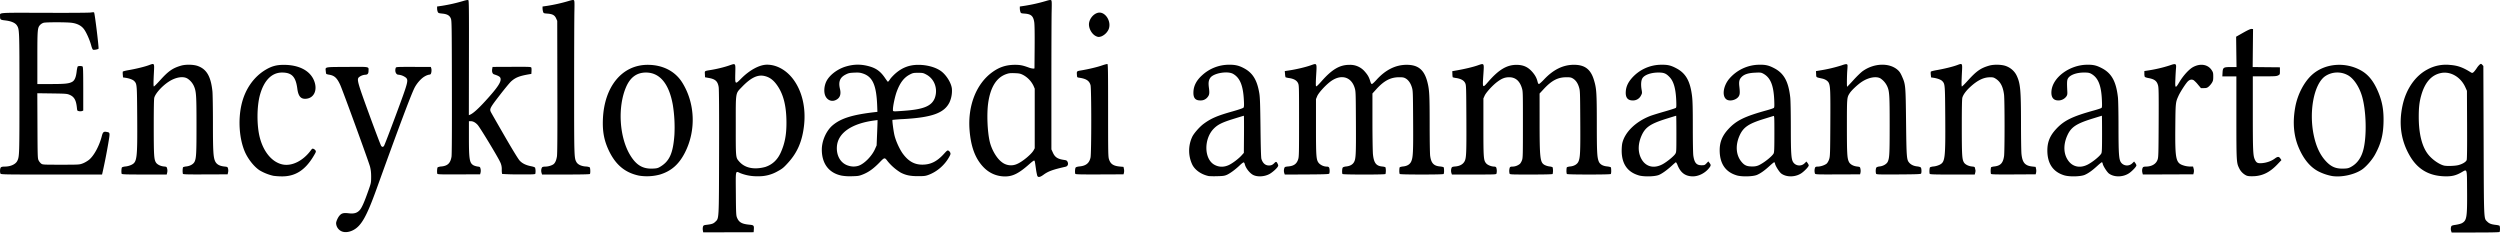 <svg xmlns="http://www.w3.org/2000/svg" width="120" height="12"><path fill="#000" fill-rule="nonzero" d="M.023 8.333c-.035-.071-.025-.25.016-.295.026-.029.083-.041.185-.042.29 0 .533-.113.611-.284.096-.208.098-.279.098-3.227 0-3.073-.001-3.078-.124-3.267C.731 1.098.54 1.015.266.982.008.952.002.946.002.765c0-.167-.159-.156 2.141-.15C3.36.62 4.295.614 4.371.599c.084-.015.137-.015.146 0 .036.065.237 1.71.212 1.739-.026.03-.208.066-.258.05-.026-.007-.06-.082-.095-.213-.077-.281-.244-.651-.36-.794-.126-.158-.321-.255-.581-.288-.25-.031-1.218-.032-1.34 0a.403.403 0 0 0-.162.096c-.134.141-.14.21-.14 1.59v1.255h.652c.673 0 .868-.02 1.022-.107.116-.065.181-.218.213-.498.014-.121.038-.23.054-.24.039-.028.188-.026.228.003.027.019.033.21.034 1.069v1.046l-.06.024a.306.306 0 0 1-.144.005c-.084-.017-.086-.02-.101-.167-.037-.358-.127-.52-.341-.614-.13-.056-.176-.06-.848-.07l-.711-.01.007 1.558c.006 1.461.01 1.564.051 1.657a.495.495 0 0 0 .12.157c.074.058.082.059.958.059.863 0 .887-.002 1.044-.062.09-.033.225-.112.302-.174.237-.192.497-.673.614-1.138.048-.189.09-.226.224-.201.178.032.176.02.084.564a26.87 26.87 0 0 1-.275 1.391l-.022.092H2.471c-2.25 0-2.428-.003-2.448-.044Zm5.817.01c-.024-.07-.012-.288.018-.313a.503.503 0 0 1 .177-.04.936.936 0 0 0 .277-.08c.268-.134.286-.281.274-2.276-.01-1.57-.011-1.598-.136-1.735-.067-.074-.232-.137-.435-.167l-.11-.016-.01-.124a.745.745 0 0 1-.002-.151c.004-.016.129-.049.276-.074.364-.063.782-.165.987-.242.259-.097.256-.102.232.354-.024.463-.025.649-.004.672.009.01.149-.129.31-.308.393-.435.597-.576 1.002-.693.215-.062.583-.056.786.014.434.15.641.504.715 1.223.013.13.024.81.024 1.51 0 1.352.017 1.645.103 1.837.067.15.208.233.437.258.16.017.164.02.186.105a.397.397 0 0 1 0 .179l-.021.092-1.068.004c-.871.005-1.07-.002-1.08-.03a.827.827 0 0 1 .005-.309c.01-.016.081-.036.159-.044.185-.02.344-.112.399-.23.08-.171.092-.403.091-1.758 0-1.396-.012-1.594-.112-1.841a.844.844 0 0 0-.314-.384c-.209-.135-.581-.073-.92.153-.316.21-.623.554-.68.759-.018.068-.026.51-.026 1.408.001 1.36.012 1.548.103 1.7.058.097.216.178.379.194.136.013.14.016.162.11a.396.396 0 0 1 0 .186l-.022.091H6.927c-.873 0-1.077-.007-1.087-.035Zm7.285.096a2.283 2.283 0 0 1-.662-.262c-.273-.177-.576-.565-.724-.925-.254-.616-.313-1.484-.152-2.208.168-.758.597-1.371 1.197-1.715.277-.158.504-.217.842-.216.702 0 1.225.262 1.43.714.218.479.02.915-.415.915-.215 0-.325-.144-.37-.486-.075-.574-.264-.774-.733-.774-.491 0-.863.373-1.057 1.063-.157.558-.162 1.477-.01 2.06.182.7.597 1.187 1.096 1.29.45.092.987-.179 1.357-.684.058-.078.074-.086.127-.065.034.013.076.049.095.08.03.051.022.074-.111.294-.401.658-.874.954-1.515.946a3.257 3.257 0 0 1-.395-.027Zm3.286 2.67a.446.446 0 0 1-.278-.396c0-.08.08-.262.152-.35.108-.13.199-.155.462-.124.246.029.393-.014.519-.153.104-.115.226-.393.438-1 .106-.302.11-.327.111-.59 0-.206-.013-.331-.053-.494-.053-.213-1.313-3.67-1.432-3.928-.152-.33-.272-.443-.52-.487a.67.67 0 0 1-.149-.037.513.513 0 0 1-.023-.13c-.023-.217-.093-.202 1.028-.208 1.122-.006 1.026-.025 1.023.2-.002.124-.047.174-.158.176a.537.537 0 0 0-.304.121c-.106.105-.067.245.503 1.805.29.792.545 1.463.567 1.49.05.06.086.06.135.001.02-.025.276-.69.568-1.476.587-1.579.61-1.666.493-1.794a.693.693 0 0 0-.368-.149c-.119 0-.186-.168-.13-.326.018-.049.05-.05.851-.049l.833.003.02.061c.029.08.007.26-.034.289a.171.171 0 0 1-.081.022.697.697 0 0 0-.196.08c-.174.096-.391.343-.501.57-.185.381-.781 1.972-1.807 4.819-.482 1.34-.739 1.792-1.13 1.993-.187.097-.394.12-.539.061Zm4.581-2.767c-.024-.068-.011-.287.018-.312a.52.52 0 0 1 .181-.04c.296-.029.43-.158.482-.47.016-.096.022-1.238.018-3.332-.006-3.05-.009-3.192-.051-3.3-.059-.147-.173-.212-.416-.236-.163-.016-.186-.025-.213-.084a.467.467 0 0 1-.03-.16L20.98.313l.22-.032a7.934 7.934 0 0 0 1.02-.229c.15-.046.235-.061.259-.045.03.021.035.375.03 2.773l-.004 2.749.066-.027c.139-.059.392-.286.727-.654.599-.656.778-.929.724-1.099-.021-.067-.1-.113-.307-.18-.08-.025-.114-.132-.087-.275l.015-.082.926-.004c.92-.003.926-.002.939.052.006.03.009.107.004.17l-.007.117-.12.02c-.456.08-.633.15-.844.334-.064.055-.314.357-.555.67-.463.598-.495.66-.425.805.016.034.308.545.65 1.137.392.679.663 1.121.734 1.198.126.136.3.22.555.27.09.016.173.047.185.068a.65.65 0 0 1 .01.293c-.01.028-.16.034-.788.029a11.18 11.18 0 0 1-.8-.021c-.013-.01-.023-.101-.023-.205a.728.728 0 0 0-.08-.373c-.1-.228-.958-1.645-1.075-1.775-.107-.118-.222-.18-.335-.18h-.086v.807c.001 1.033.03 1.2.22 1.31.042.023.13.05.197.059.115.015.121.02.142.113a.41.41 0 0 1 0 .179l-.022.082-1.02.004c-.831.005-1.023 0-1.033-.03v.001Zm5-.051c-.027-.09-.013-.203.031-.261.014-.02.079-.033.15-.033.144 0 .337-.06.41-.127.072-.067.12-.18.15-.36.02-.114.026-1.02.02-3.333l-.006-3.176-.054-.12c-.069-.153-.172-.209-.417-.228-.178-.013-.184-.016-.209-.092a.65.65 0 0 1-.025-.164V.313l.221-.032a7.936 7.936 0 0 0 1.018-.229c.163-.05.235-.062.263-.043.034.024.037.093.026.588-.006.309-.012 1.955-.012 3.66 0 3.28.002 3.326.11 3.521.066.118.23.197.436.213a.582.582 0 0 1 .2.038c.033.029.042.278.012.322-.011.017-.425.026-1.158.026h-1.14l-.026-.087Zm4.679.139c-.685-.143-1.148-.54-1.476-1.266-.204-.454-.278-.866-.256-1.436.062-1.573.92-2.617 2.151-2.616.721 0 1.315.305 1.655.847.624.996.674 2.311.127 3.375-.288.56-.656.881-1.198 1.045a2.389 2.389 0 0 1-1.003.051Zm.983-.405c.475-.268.652-.65.718-1.552a6.788 6.788 0 0 0-.075-1.429c-.18-1.022-.626-1.562-1.291-1.562-.44 0-.752.228-.954.695-.414.96-.326 2.411.198 3.273.289.474.597.66 1.07.643.18-.006.248-.02.334-.068Zm8.737.403c-.604-.124-.944-.573-.944-1.247 0-.431.22-.919.53-1.175.398-.329.947-.5 2.004-.622l.135-.015-.011-.294c-.037-.984-.216-1.389-.683-1.545-.136-.045-.208-.053-.42-.043-.223.01-.276.022-.413.092-.273.14-.353.342-.271.687.063.267 0 .439-.197.534-.199.097-.412.012-.506-.202-.075-.17-.06-.443.036-.661.137-.311.525-.616.945-.743.398-.12.76-.12 1.163 0 .316.094.518.248.721.548.07.103.133.186.142.186a.519.519 0 0 0 .098-.122c.045-.067.16-.19.255-.274.327-.287.675-.42 1.105-.42.413 0 .82.112 1.08.295.257.182.5.569.531.85a1.35 1.35 0 0 1-.112.65c-.251.517-.835.73-2.21.808a7.331 7.331 0 0 0-.53.04c-.019.02.045.522.094.732.066.287.259.704.425.92.265.347.549.499.925.496.394-.003.696-.155 1.024-.515.15-.165.172-.18.222-.155.03.015.068.057.082.092.023.055.017.084-.037.184-.214.402-.587.73-1.005.885-.144.054-.213.062-.501.062-.373 0-.589-.044-.836-.172a2.492 2.492 0 0 1-.618-.535c-.153-.204-.151-.205-.402.055-.278.285-.507.452-.776.562-.192.078-.237.086-.532.093a2.385 2.385 0 0 1-.513-.03Zm.815-.47c.273-.09.636-.454.788-.791l.084-.188.02-.508c.012-.28.022-.553.023-.608v-.1l-.125.017c-1.11.14-1.78.6-1.825 1.254-.032.457.195.825.572.925a.792.792 0 0 0 .463-.001Zm2.17-2.639c.952-.067 1.34-.225 1.493-.61a.951.951 0 0 0-.004-.676.868.868 0 0 0-.398-.452c-.148-.08-.176-.086-.399-.086-.218 0-.253.007-.397.082-.282.147-.47.393-.63.827-.083.226-.18.68-.18.847 0 .111-.033.107.514.068Zm6.409 3.105a2.953 2.953 0 0 1-.062-.334c-.055-.385-.054-.382-.091-.382-.02 0-.119.075-.22.166-.5.444-.795.595-1.166.595-.412 0-.779-.163-1.064-.472-.378-.41-.58-.96-.643-1.75-.093-1.165.319-2.22 1.085-2.778.34-.248.666-.355 1.085-.358.25 0 .37.022.653.124a.822.822 0 0 0 .239.058l.054-.009.008-1.023c.005-.688-.002-1.082-.02-1.2-.046-.292-.149-.385-.456-.408C49.006.64 49 .637 48.976.56a.65.65 0 0 1-.025-.163V.313l.22-.033a7.934 7.934 0 0 0 1.02-.228c.161-.05.234-.063.262-.043.033.023.037.089.026.548-.007.288-.012 1.893-.012 3.567V7.17l.072.158c.101.223.232.307.548.35.096.014.126.03.154.088.055.107.013.213-.094.237-.618.14-.83.217-1.062.387-.173.126-.265.137-.3.035Zm-.953-.559c.252-.109.679-.464.781-.65l.054-.098v-2.86l-.057-.134a1.17 1.17 0 0 0-.485-.517c-.144-.074-.19-.085-.417-.094-.214-.009-.282 0-.416.048-.465.165-.754.632-.86 1.392-.071.516-.037 1.361.075 1.845.09.383.329.794.57.977a.706.706 0 0 0 .755.091Zm2.782.477c-.024-.066-.013-.257.017-.298.02-.026.087-.046.192-.056.308-.03.466-.16.523-.43.046-.22.046-3.302 0-3.47-.058-.21-.203-.307-.533-.356-.111-.016-.112-.017-.12-.129-.014-.187-.013-.188.202-.223.35-.058.777-.16 1.005-.24.124-.043.239-.073.257-.065.027.011.032.384.032 2.225 0 2.054.003 2.22.043 2.345.072.227.21.32.518.349l.178.016.021.1a.442.442 0 0 1 .001.18l-.02.078-1.152.005c-.94.003-1.155-.003-1.164-.03Zm.99-6.608c-.184-.088-.333-.338-.334-.56 0-.237.187-.489.413-.556.357-.105.7.425.522.809a.673.673 0 0 1-.335.318c-.119.04-.164.037-.266-.011Zm5.417 6.718c-.354-.073-.663-.288-.793-.553a1.564 1.564 0 0 1-.003-1.327c.077-.168.353-.483.552-.63.358-.262.648-.387 1.39-.596.296-.084.503-.155.522-.18.025-.034.03-.111.018-.341-.035-.718-.187-1.091-.52-1.28-.266-.15-.931-.035-1.09.186-.085.12-.102.237-.068.49.034.26.021.34-.072.45a.414.414 0 0 1-.342.15c-.25 0-.347-.128-.329-.432.017-.283.15-.534.409-.77A1.907 1.907 0 0 1 59 3.107c.296-.003.485.043.732.18.408.224.614.57.717 1.204.03.188.042.528.055 1.641.01.933.025 1.434.043 1.493.064.207.189.318.36.318.115 0 .177-.028.27-.124.072-.073.1-.065.152.047.033.07.033.084 0 .14-.056.093-.257.27-.39.344-.232.128-.564.152-.774.054-.169-.078-.372-.334-.414-.522-.01-.04-.031-.08-.049-.088-.018-.008-.1.051-.182.13-.211.204-.48.403-.637.47-.11.047-.19.058-.468.063a3.957 3.957 0 0 1-.394-.005Zm.993-.545c.175-.088.451-.3.583-.448l.108-.12.007-.892c.003-.49 0-.891-.006-.891-.007 0-.225.065-.484.146-.561.174-.766.275-.962.474-.484.493-.468 1.455.03 1.732.224.125.475.125.724 0Zm2.634.41a.387.387 0 0 1 0-.249c.02-.056.041-.065.19-.079.268-.024.405-.123.475-.344.039-.123.042-.27.042-1.84 0-1.654-.001-1.71-.048-1.811-.06-.132-.198-.212-.426-.247a.901.901 0 0 1-.175-.038.743.743 0 0 1-.024-.154l-.013-.143.212-.032c.34-.051.78-.155 1.027-.242.316-.111.304-.134.267.484-.02.344-.02.5-.003.519.017.019.095-.053.26-.24.503-.57.873-.788 1.335-.788a.92.92 0 0 1 .754.335c.133.152.195.264.25.447.027.093.053.138.08.138.022 0 .12-.089.218-.198.432-.48.916-.722 1.444-.724.57-.002.862.247 1.012.867.086.352.098.606.099 1.984 0 .736.01 1.42.024 1.518.046.349.172.485.473.51.088.008.167.027.176.043.01.016.018.089.018.16a.49.49 0 0 1-.018.158c-.01.017-.39.026-1.056.026-.665 0-1.045-.01-1.056-.026a.488.488 0 0 1-.018-.157c0-.072.008-.145.018-.16.01-.016.084-.036.165-.044.195-.019.327-.101.39-.242.087-.198.099-.457.09-1.956-.008-1.389-.01-1.436-.06-1.601-.062-.202-.165-.348-.301-.427-.082-.047-.137-.057-.314-.056-.412.002-.72.165-1.093.575l-.185.204V5.83c0 .738.012 1.447.025 1.577.043.415.154.56.45.586.074.007.142.025.152.041a.749.749 0 0 1 0 .318c-.012.017-.384.026-1.033.026-.649 0-1.02-.01-1.032-.026-.029-.043-.02-.262.012-.307.018-.025.083-.047.167-.055.174-.018.3-.086.367-.196.097-.16.107-.35.099-1.922-.007-1.45-.009-1.487-.06-1.655-.173-.561-.697-.678-1.206-.269-.249.2-.533.522-.595.673l-.056.135v1.313c0 1.467.01 1.603.137 1.761a.554.554 0 0 0 .392.168c.053 0 .086.016.103.05.03.061.032.238.004.286-.015.027-.237.035-1.077.04l-1.057.005-.021-.06v-.001Zm8.023 0a.387.387 0 0 1 0-.249c.02-.056.041-.065.193-.079.199-.018.343-.095.422-.222.098-.16.107-.344.1-2.054-.007-1.554-.01-1.618-.055-1.72-.06-.13-.2-.211-.427-.247a.974.974 0 0 1-.173-.036.712.712 0 0 1-.016-.152l-.005-.142.19-.033c.391-.067.805-.166 1.03-.245.316-.11.309-.12.275.394-.049.728-.054.72.248.373.493-.564.878-.792 1.337-.792.33 0 .556.102.768.348.132.155.203.286.245.46.018.073.041.112.066.112.021 0 .133-.1.249-.223.444-.47.912-.7 1.43-.7.525 0 .807.216.963.737.122.405.135.6.136 2.076 0 1.352.013 1.61.086 1.81.053.148.19.234.406.255.09.01.172.03.182.045.01.016.017.088.017.16a.49.49 0 0 1-.017.158c-.012.017-.392.026-1.057.026-.665 0-1.045-.01-1.056-.026a.488.488 0 0 1-.018-.157c0-.073.008-.145.018-.16.01-.017.084-.036.165-.044.185-.018.332-.104.39-.23.087-.187.099-.45.09-1.955-.008-1.419-.009-1.447-.062-1.622-.062-.202-.159-.337-.3-.42-.082-.048-.135-.057-.325-.054-.395.004-.686.158-1.057.555l-.209.225.001 1.314c0 1.803.022 1.994.24 2.115a.74.74 0 0 0 .234.072c.074.007.142.028.152.043a.747.747 0 0 1 0 .318c-.011.017-.385.026-1.037.026-1 0-1.02 0-1.033-.052a.534.534 0 0 1 .011-.278c.02-.038.05-.05.129-.05a.584.584 0 0 0 .365-.137.59.59 0 0 0 .096-.176c.039-.11.042-.25.042-1.709 0-1.586 0-1.588-.054-1.761-.107-.339-.313-.509-.614-.506-.2.002-.345.059-.562.22-.228.17-.536.508-.607.664l-.06.134v1.367c0 1.5.007 1.605.137 1.753.067.078.25.15.379.15.053 0 .086.017.103.051a.534.534 0 0 1 .011.278c-.012.051-.033.052-1.077.052h-1.064l-.021-.06Zm8.986.1c-.544-.16-.818-.561-.816-1.194 0-.116.012-.264.025-.329.111-.53.63-1.046 1.331-1.322.096-.038.408-.135.693-.216.284-.081.532-.16.55-.177.027-.023.03-.095.02-.345-.023-.57-.12-.92-.314-1.126-.171-.183-.275-.226-.541-.226-.352 0-.662.109-.766.269-.067.103-.083.312-.043.546.03.174.029.18-.033.296a.423.423 0 0 1-.395.228c-.242 0-.352-.144-.33-.435.015-.22.1-.411.269-.612a1.887 1.887 0 0 1 1.432-.666c.312-.005.459.03.72.167.46.24.672.617.76 1.345.028.238.036.579.036 1.495 0 .696.01 1.257.025 1.357.05.343.15.46.393.46.142 0 .158-.008.239-.093l.087-.092.058.074c.073.094.072.126-.008.23-.205.27-.546.434-.851.413-.325-.023-.529-.183-.672-.528a.484.484 0 0 0-.08-.15c-.01 0-.093.07-.185.155-.229.212-.47.386-.628.454-.196.084-.728.096-.976.023Zm1.153-.537c.207-.113.531-.378.603-.492.053-.084.054-.096.054-.959 0-.48-.005-.873-.01-.873-.007 0-.219.065-.472.144-.766.24-1.01.407-1.19.81-.162.366-.18.728-.049 1.033.194.45.615.583 1.064.337Zm3.55.537c-.54-.16-.815-.568-.815-1.208 0-.385.123-.69.404-.998.388-.425.782-.62 1.863-.918.164-.046.314-.096.332-.113.027-.024.03-.097.02-.359-.03-.734-.182-1.101-.536-1.29-.094-.05-.134-.054-.384-.042-.333.015-.53.08-.658.218-.1.107-.124.214-.098.44.034.294.028.391-.03.481-.112.172-.422.251-.58.149-.231-.15-.17-.64.125-.995a1.92 1.92 0 0 1 1.452-.675c.301-.004.45.032.709.168.467.244.683.639.768 1.401.016.14.027.727.028 1.43 0 1.266.019 1.538.113 1.68.122.183.385.21.545.054l.09-.087.055.071c.03.039.056.091.056.116 0 .052-.152.22-.309.343-.285.222-.74.244-1.007.048-.094-.069-.28-.361-.3-.47-.008-.04-.026-.074-.041-.074-.015 0-.113.079-.218.175-.24.22-.433.358-.605.432-.198.084-.73.097-.978.024Zm1.104-.506c.254-.13.613-.423.673-.55.027-.056.034-.24.034-.94 0-.815-.003-.868-.042-.855l-.471.146c-.73.226-.98.398-1.159.797-.207.465-.174.934.09 1.254.148.182.275.234.543.226a.656.656 0 0 0 .332-.078Zm2.655.422a.468.468 0 0 1 .003-.285c.019-.038.05-.051.124-.051.15 0 .37-.078.448-.157a.625.625 0 0 0 .11-.212c.04-.13.045-.286.052-1.71.008-1.552 0-1.768-.071-1.932-.044-.099-.168-.182-.325-.216-.299-.065-.278-.05-.286-.212l-.007-.145.198-.033a7.068 7.068 0 0 0 1.023-.24c.21-.075.272-.079.292-.017.005.017.001.125-.009.24-.02.244-.027.801-.009.801.007 0 .144-.145.305-.322.16-.177.362-.372.449-.433.54-.381 1.266-.406 1.668-.057.091.079.14.152.214.32.17.384.173.417.193 2.185.02 1.695.028 1.807.147 1.947.086.102.22.166.384.183.093.01.161.032.18.057.033.047.04.236.009.289-.016.027-.239.035-1.085.04-1.047.005-1.065.004-1.078-.048-.023-.093-.014-.238.017-.281.017-.025.08-.046.152-.054.175-.016.345-.116.397-.231.08-.181.09-.36.09-1.749 0-1.466-.012-1.639-.123-1.878a.923.923 0 0 0-.318-.368c-.202-.116-.572-.05-.892.16-.2.131-.5.411-.587.551-.133.21-.132.203-.133 1.58 0 1.3.012 1.533.092 1.705.056.122.202.209.389.232.149.018.149.018.17.119a.44.44 0 0 1 .001.178l-.02.079-1.071.004c-.983.005-1.073.001-1.093-.04v.001Zm5.507.01c-.024-.07-.012-.288.017-.313a.503.503 0 0 1 .178-.04.936.936 0 0 0 .277-.08c.268-.134.286-.281.274-2.276-.01-1.57-.012-1.598-.136-1.735-.067-.074-.232-.137-.434-.167l-.11-.016-.013-.122a.603.603 0 0 1-.002-.151c.005-.017.13-.05.278-.076.364-.063.781-.165.987-.242.258-.097.255-.102.231.354-.023.461-.024.649-.004.672.009.009.149-.13.31-.309.396-.435.6-.576 1.003-.692.215-.062.583-.056.786.014.24.083.433.253.536.473.175.376.203.688.204 2.255 0 .703.01 1.377.023 1.499.043.416.17.563.516.601l.163.018.022.1a.441.441 0 0 1 0 .18l-.02.077-1.068.006c-.871.004-1.071-.001-1.08-.03a.826.826 0 0 1 .005-.309c.01-.016.08-.036.156-.044.299-.033.42-.161.47-.495.033-.227.032-2.686-.001-2.952-.049-.384-.17-.618-.4-.765-.097-.062-.135-.072-.29-.068-.303.005-.593.15-.937.467-.2.184-.335.37-.374.512-.019.068-.027.51-.027 1.408.001 1.36.012 1.548.103 1.7.058.097.216.177.38.194.126.012.14.02.152.082.007.038.017.082.022.1a.328.328 0 0 1-.013.118l-.022.087h-1.075c-.873 0-1.077-.007-1.087-.035Zm6.467.076c-.544-.162-.82-.565-.82-1.196 0-.4.12-.7.405-1.012.387-.425.781-.62 1.863-.918.164-.046.313-.096.331-.113.027-.024.031-.097.02-.359-.029-.73-.182-1.102-.53-1.287-.077-.04-.147-.052-.325-.052-.354 0-.662.109-.767.271-.056.086-.062.19-.039.634.007.131 0 .172-.045.241a.472.472 0 0 1-.386.193c-.241 0-.354-.154-.33-.448.054-.657.868-1.258 1.713-1.266.302-.004.45.032.71.168.466.244.683.639.768 1.401.015.14.027.727.027 1.43.001 1.266.02 1.538.113 1.68.122.183.385.21.546.054l.09-.087.055.071c.03.039.055.091.055.116 0 .052-.152.22-.308.343-.286.222-.74.244-1.007.048-.094-.069-.281-.361-.301-.47-.007-.041-.026-.074-.04-.074-.016 0-.114.079-.219.175-.24.22-.432.358-.605.432-.196.084-.729.097-.974.024Zm1.106-.513c.245-.123.607-.419.667-.545.027-.056.033-.24.033-.938 0-.477-.004-.867-.008-.867s-.216.065-.471.144c-.767.24-1.012.406-1.192.81-.208.468-.177.93.085 1.249.214.26.55.316.886.147Zm2.635.381c-.024-.093-.011-.2.03-.257.013-.019.07-.033.126-.033.292 0 .5-.121.574-.333.041-.118.045-.246.052-1.776.006-1.412.002-1.67-.029-1.787-.056-.214-.173-.303-.468-.355-.083-.015-.16-.042-.17-.06a.47.47 0 0 1-.02-.154V3.41l.209-.032a6.572 6.572 0 0 0 1.014-.24c.285-.102.318-.086.296.142-.008.089-.022.324-.03.522-.02.45 0 .462.196.132.178-.3.456-.605.647-.711.352-.195.722-.134.903.149.064.1.072.134.072.303 0 .163-.009.206-.064.298a.871.871 0 0 1-.154.182c-.074.062-.111.074-.23.074h-.143l-.146-.173a1.448 1.448 0 0 0-.198-.203c-.093-.055-.191-.037-.283.052-.098.095-.359.497-.448.691-.143.314-.145.334-.155 1.457-.014 1.645.017 1.782.437 1.902.077.023.202.04.278.04h.137l.027.1c.017.062.02.13.006.185l-.02.087-1.212.005-1.212.004-.023-.09Zm4.998.141a.74.74 0 0 1-.35-.349c-.133-.266-.135-.314-.136-2.451V3.666h-.674l.01-.175c.014-.252.042-.272.395-.272h.276l-.01-.728-.009-.729.335-.19c.231-.13.356-.187.406-.183l.071.005-.009.912-.009.912.654.007.654.006v.17c0 .17 0 .172-.083.217-.073.04-.159.046-.651.046h-.567v1.76c0 1.823.01 2.045.098 2.237.073.157.136.187.35.169.225-.02.446-.1.608-.22.14-.103.197-.103.267 0l.05.075-.192.203c-.355.376-.707.553-1.134.57-.183.006-.276-.001-.349-.03Zm4.11.022a2.435 2.435 0 0 1-.671-.23c-.385-.205-.696-.58-.928-1.122-.25-.58-.305-1.24-.167-1.977.113-.602.428-1.2.81-1.539.61-.541 1.578-.626 2.337-.203.35.195.602.503.818 1.005.21.49.285.912.267 1.52-.018.593-.128 1.004-.405 1.512-.145.266-.441.603-.648.736-.371.24-.97.366-1.413.298Zm.904-.437c.31-.167.513-.461.61-.886.152-.656.12-1.8-.07-2.477-.134-.478-.409-.89-.695-1.043a1.045 1.045 0 0 0-1.1.063c-.521.386-.767 1.671-.535 2.803.112.543.296.945.574 1.25.26.284.487.382.863.37.18-.005.238-.018.353-.08Zm4.812 3.086a.352.352 0 0 1 .001-.228c.015-.042.056-.057.224-.081.113-.017.246-.053.295-.081.227-.13.25-.275.242-1.537-.008-1.14.018-1.062-.291-.888-.266.149-.478.194-.838.177-.72-.033-1.243-.345-1.607-.959-.435-.734-.555-1.54-.362-2.441.167-.777.6-1.409 1.181-1.72a1.858 1.858 0 0 1 1.113-.223c.352.028.595.114.959.34.083.051.094.052.146.015.03-.022.103-.111.16-.198a.86.86 0 0 1 .16-.19c.047-.029.062-.025.107.025l.053.058.013 3.55c.014 3.958.005 3.75.174 3.92.094.095.195.133.422.158.086.01.163.03.173.046a.632.632 0 0 1 0 .292c-.011.017-.422.026-1.16.026h-1.144l-.02-.06v-.001Zm.32-3.167c.204-.048.388-.155.422-.248.019-.048.025-.556.02-1.697l-.007-1.627-.077-.172c-.217-.484-.7-.77-1.155-.685-.462.087-.782.443-.96 1.068-.09.315-.121.587-.121 1.037 0 .834.163 1.464.477 1.836.2.239.532.462.75.507.131.027.499.016.65-.02h.001Zm-84.241 3.122a.437.437 0 0 1 .006-.172c.02-.063.042-.075.164-.09.258-.03.333-.055.423-.142.186-.18.177-.026.186-3.343.005-1.968-.002-3.022-.02-3.128-.045-.275-.157-.38-.466-.436l-.188-.034-.007-.147c-.009-.166-.033-.15.302-.206.288-.047.628-.132.863-.213.32-.11.305-.129.293.377-.012.54-.007.544.278.256.41-.415.885-.67 1.245-.671.46-.001.926.257 1.255.695.43.573.617 1.37.523 2.22-.084.748-.313 1.289-.754 1.778-.222.247-.288.301-.5.415a1.79 1.79 0 0 1-.96.247 2.132 2.132 0 0 1-.838-.146c-.25-.108-.23-.2-.221.981.007.925.013 1.047.054 1.148.094.23.232.308.601.343.209.02.223.037.207.251l-.008.11-1.211.003-1.21.002-.017-.098Zm3.018-3.047c.322-.11.563-.336.718-.677.196-.431.278-.854.277-1.433 0-.805-.143-1.377-.455-1.813-.182-.256-.37-.389-.622-.44-.32-.065-.645.097-1.06.53-.317.332-.296.202-.296 1.854-.001 1.561-.004 1.53.16 1.72.207.24.506.352.877.33a1.88 1.88 0 0 0 .401-.07Z"/></svg>